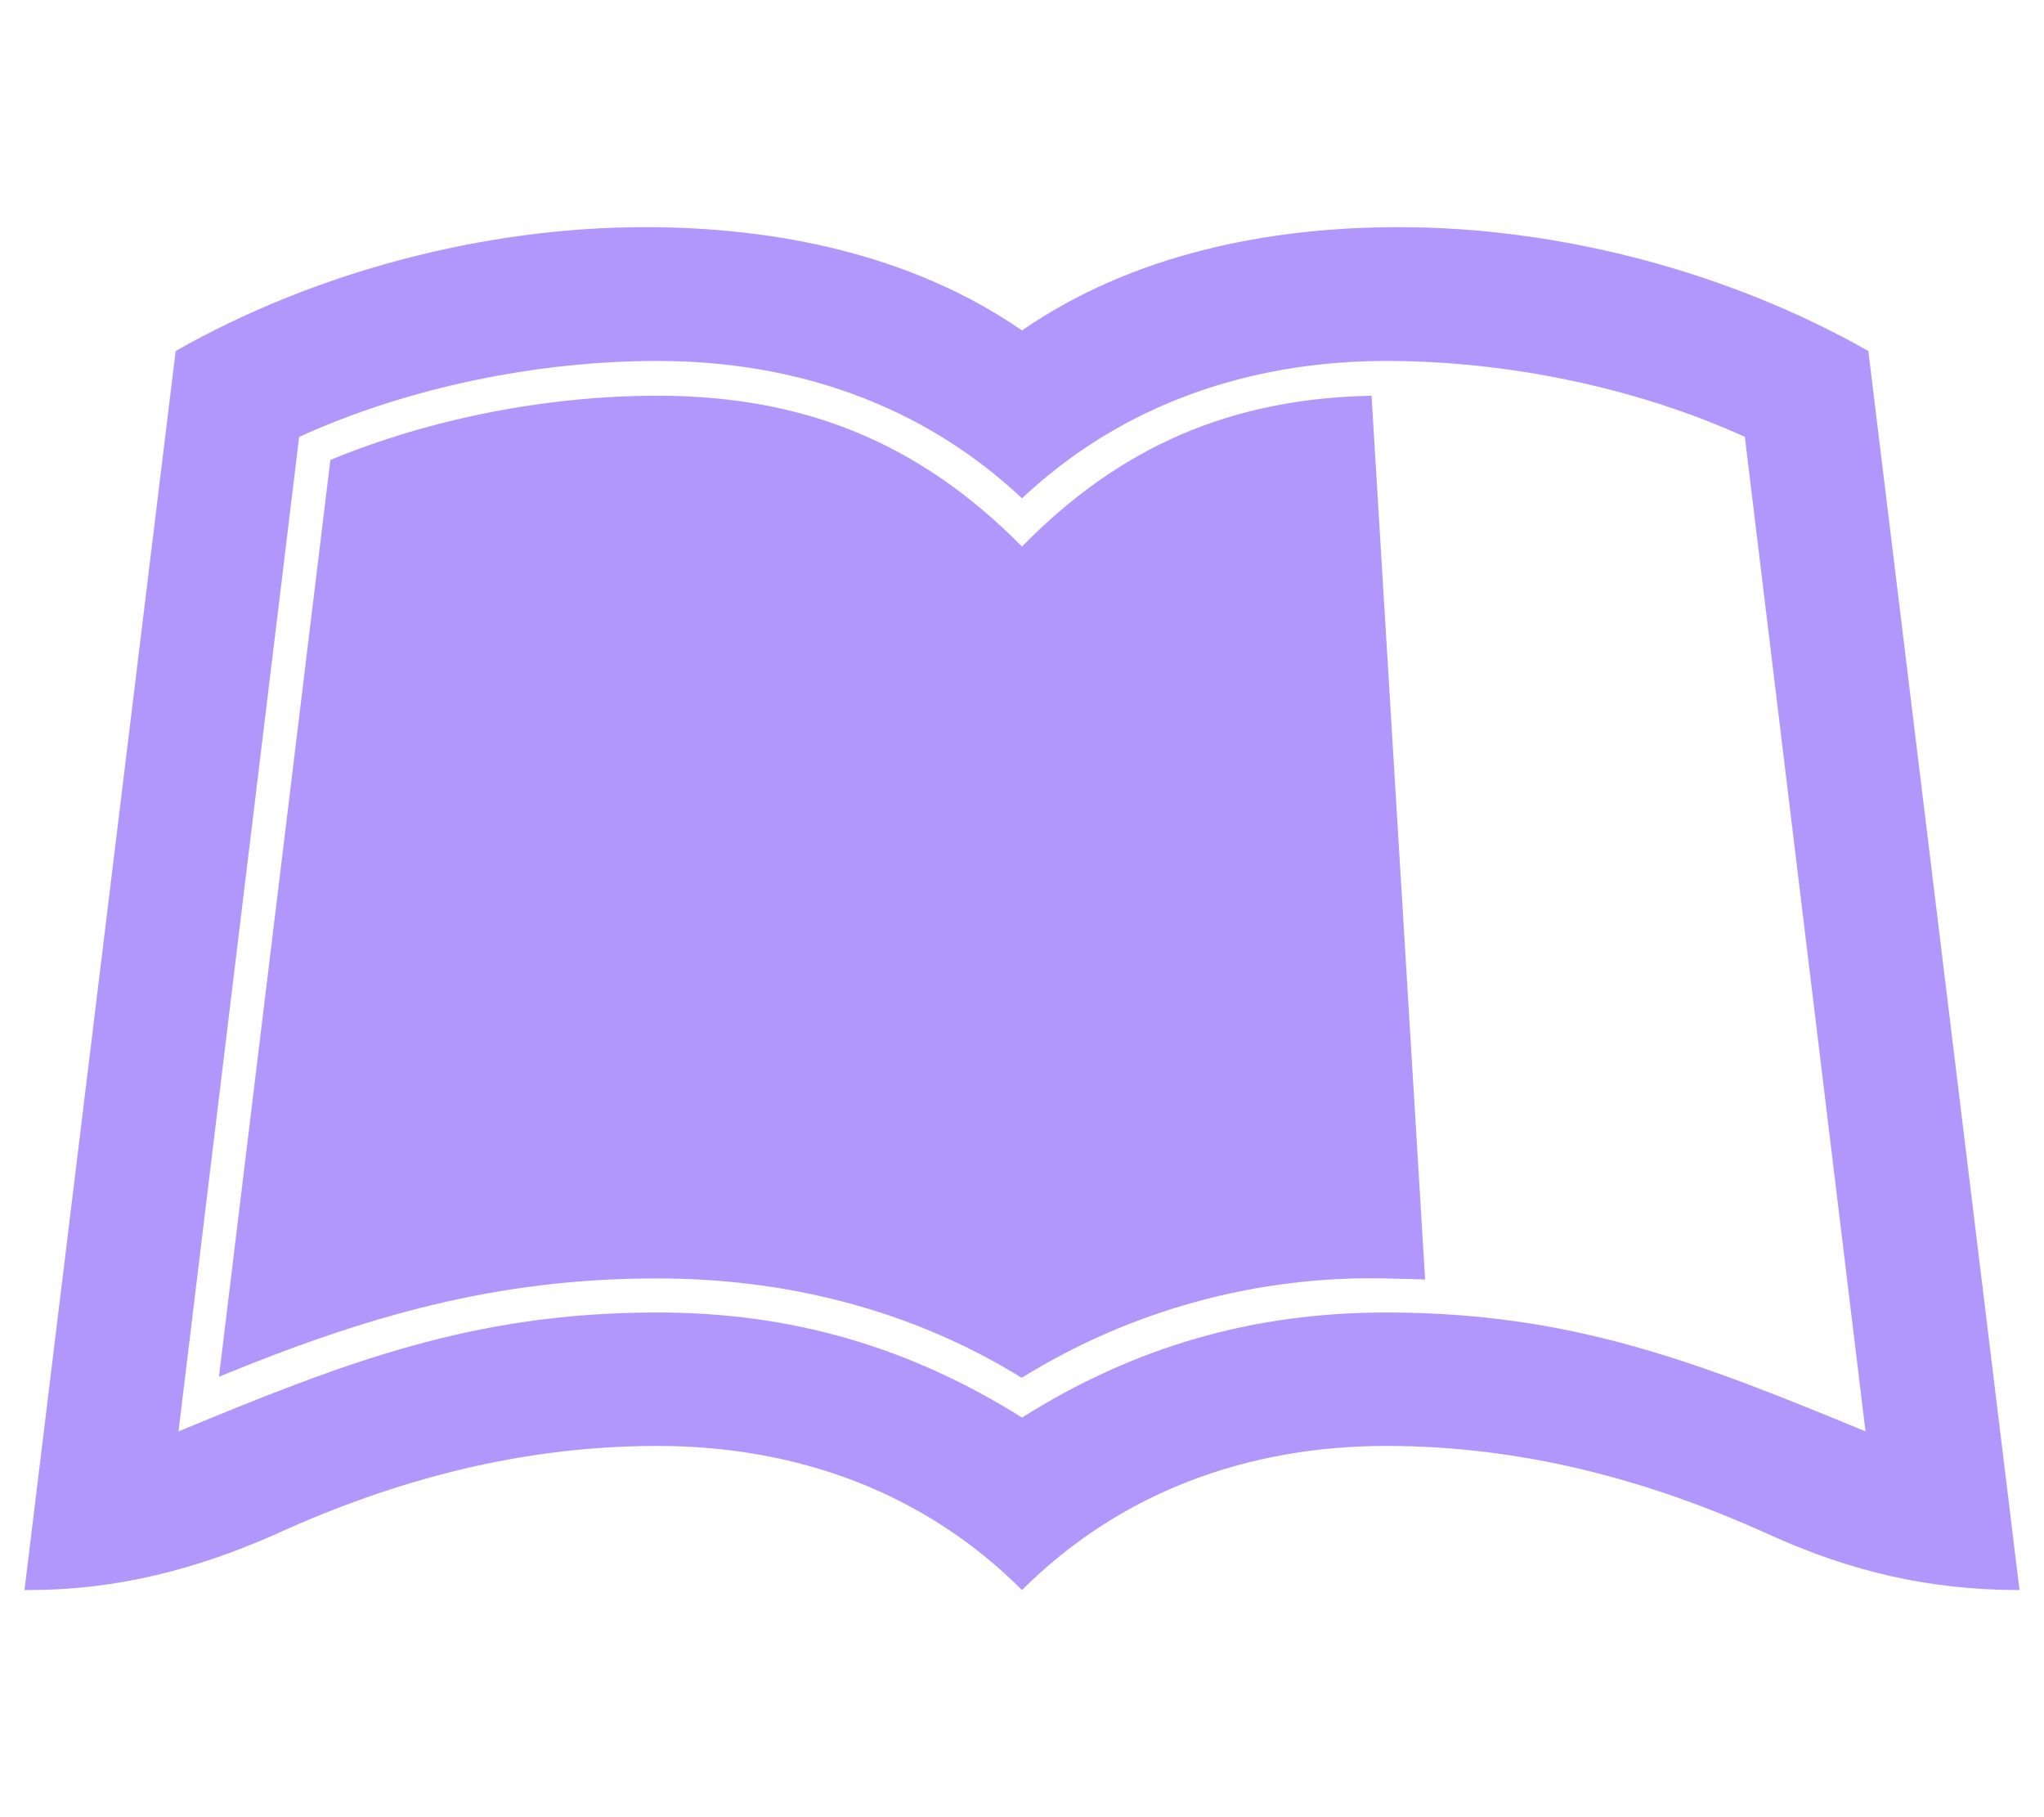 <svg xmlns="http://www.w3.org/2000/svg" height="20" width="22.5" viewBox="0 0 576 512"><!--!Font Awesome Free 6.5.1 by @fontawesome - https://fontawesome.com License - https://fontawesome.com/license/free Copyright 2024 Fonticons, Inc.--><path fill="#B197FC" d="M386.5 111.5l15.1 249-11-.3c-36.2-.8-71.6 8.8-102.7 28-31-19.2-66.4-28-102.7-28-45.6 0-82.1 10.7-123.5 27.7L93.1 129.6c28.5-11.8 61.5-18.1 92.2-18.1 41.2 0 73.8 13.2 102.7 42.5 27.7-28.3 59-41.7 98.5-42.5zM569.1 448c-25.5 0-47.5-5.2-70.5-15.6-34.3-15.6-70-25-107.9-25-39 0-74.9 12.9-102.7 40.6-27.7-27.7-63.7-40.6-102.7-40.6-37.9 0-73.6 9.3-107.9 25C55.2 442.2 32.7 448 8.3 448H6.9L49.5 98.9C88.7 76.6 136.5 64 181.8 64 218.8 64 257 71.7 288 93.1 319 71.7 357.2 64 394.2 64c45.3 0 93 12.6 132.3 34.9L569.1 448zm-43.4-44.7l-34-280.2c-30.7-14-67.2-21.4-101-21.4-38.4 0-74.4 12.1-102.7 38.7-28.3-26.6-64.2-38.7-102.7-38.7-33.8 0-70.3 7.4-101 21.4L50.3 403.3c47.2-19.5 82.9-33.5 135-33.5 37.6 0 70.8 9.6 102.7 29.6 31.8-20 65.1-29.6 102.7-29.6 52.2 0 87.8 14 135 33.5z"/></svg>